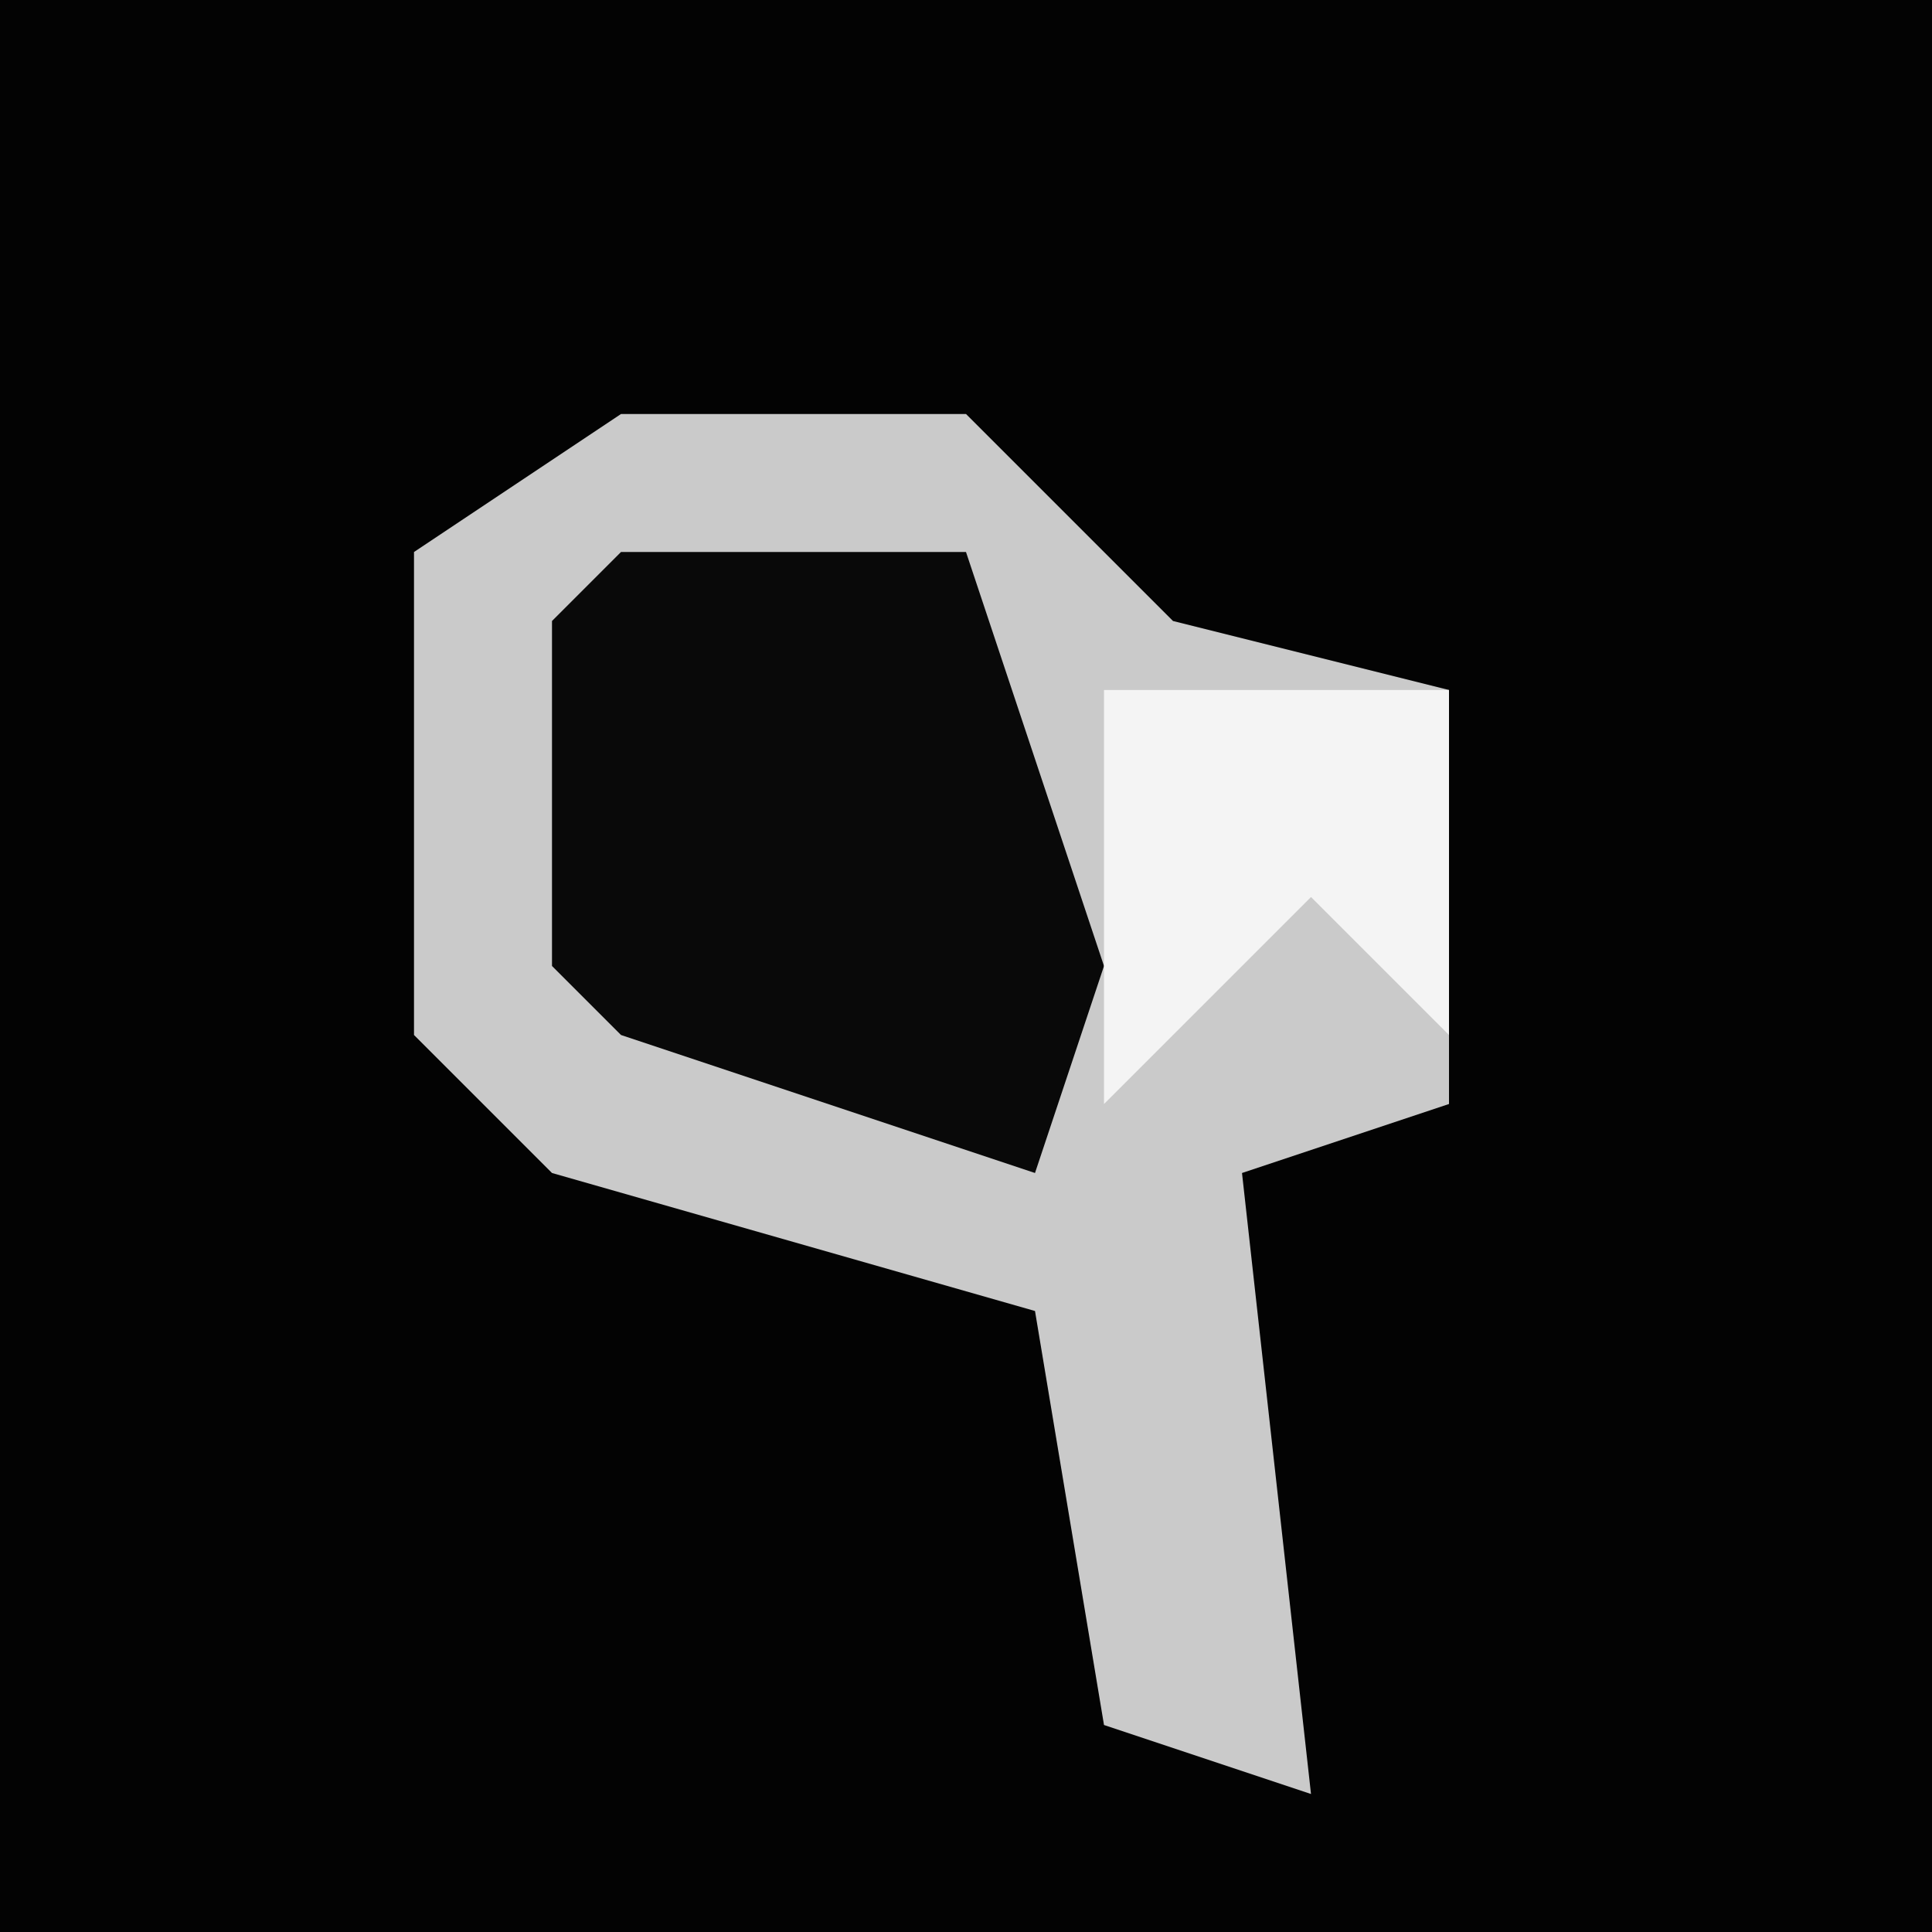 <?xml version="1.0" encoding="UTF-8"?>
<svg version="1.1" xmlns="http://www.w3.org/2000/svg" width="28" height="28">
<path d="M0,0 L28,0 L28,28 L0,28 Z " fill="#030303" transform="translate(0,0)"/>
<path d="M0,0 L5,0 L8,3 L12,4 L12,10 L9,11 L10,20 L7,19 L6,13 L-1,11 L-3,9 L-3,2 Z " fill="#CACACA" transform="translate(9,6)"/>
<path d="M0,0 L5,0 L7,6 L6,9 L0,7 L-1,6 L-1,1 Z " fill="#090909" transform="translate(9,8)"/>
<path d="M0,0 L5,0 L5,5 L3,3 L0,6 Z " fill="#F4F4F4" transform="translate(16,10)"/>
</svg>

